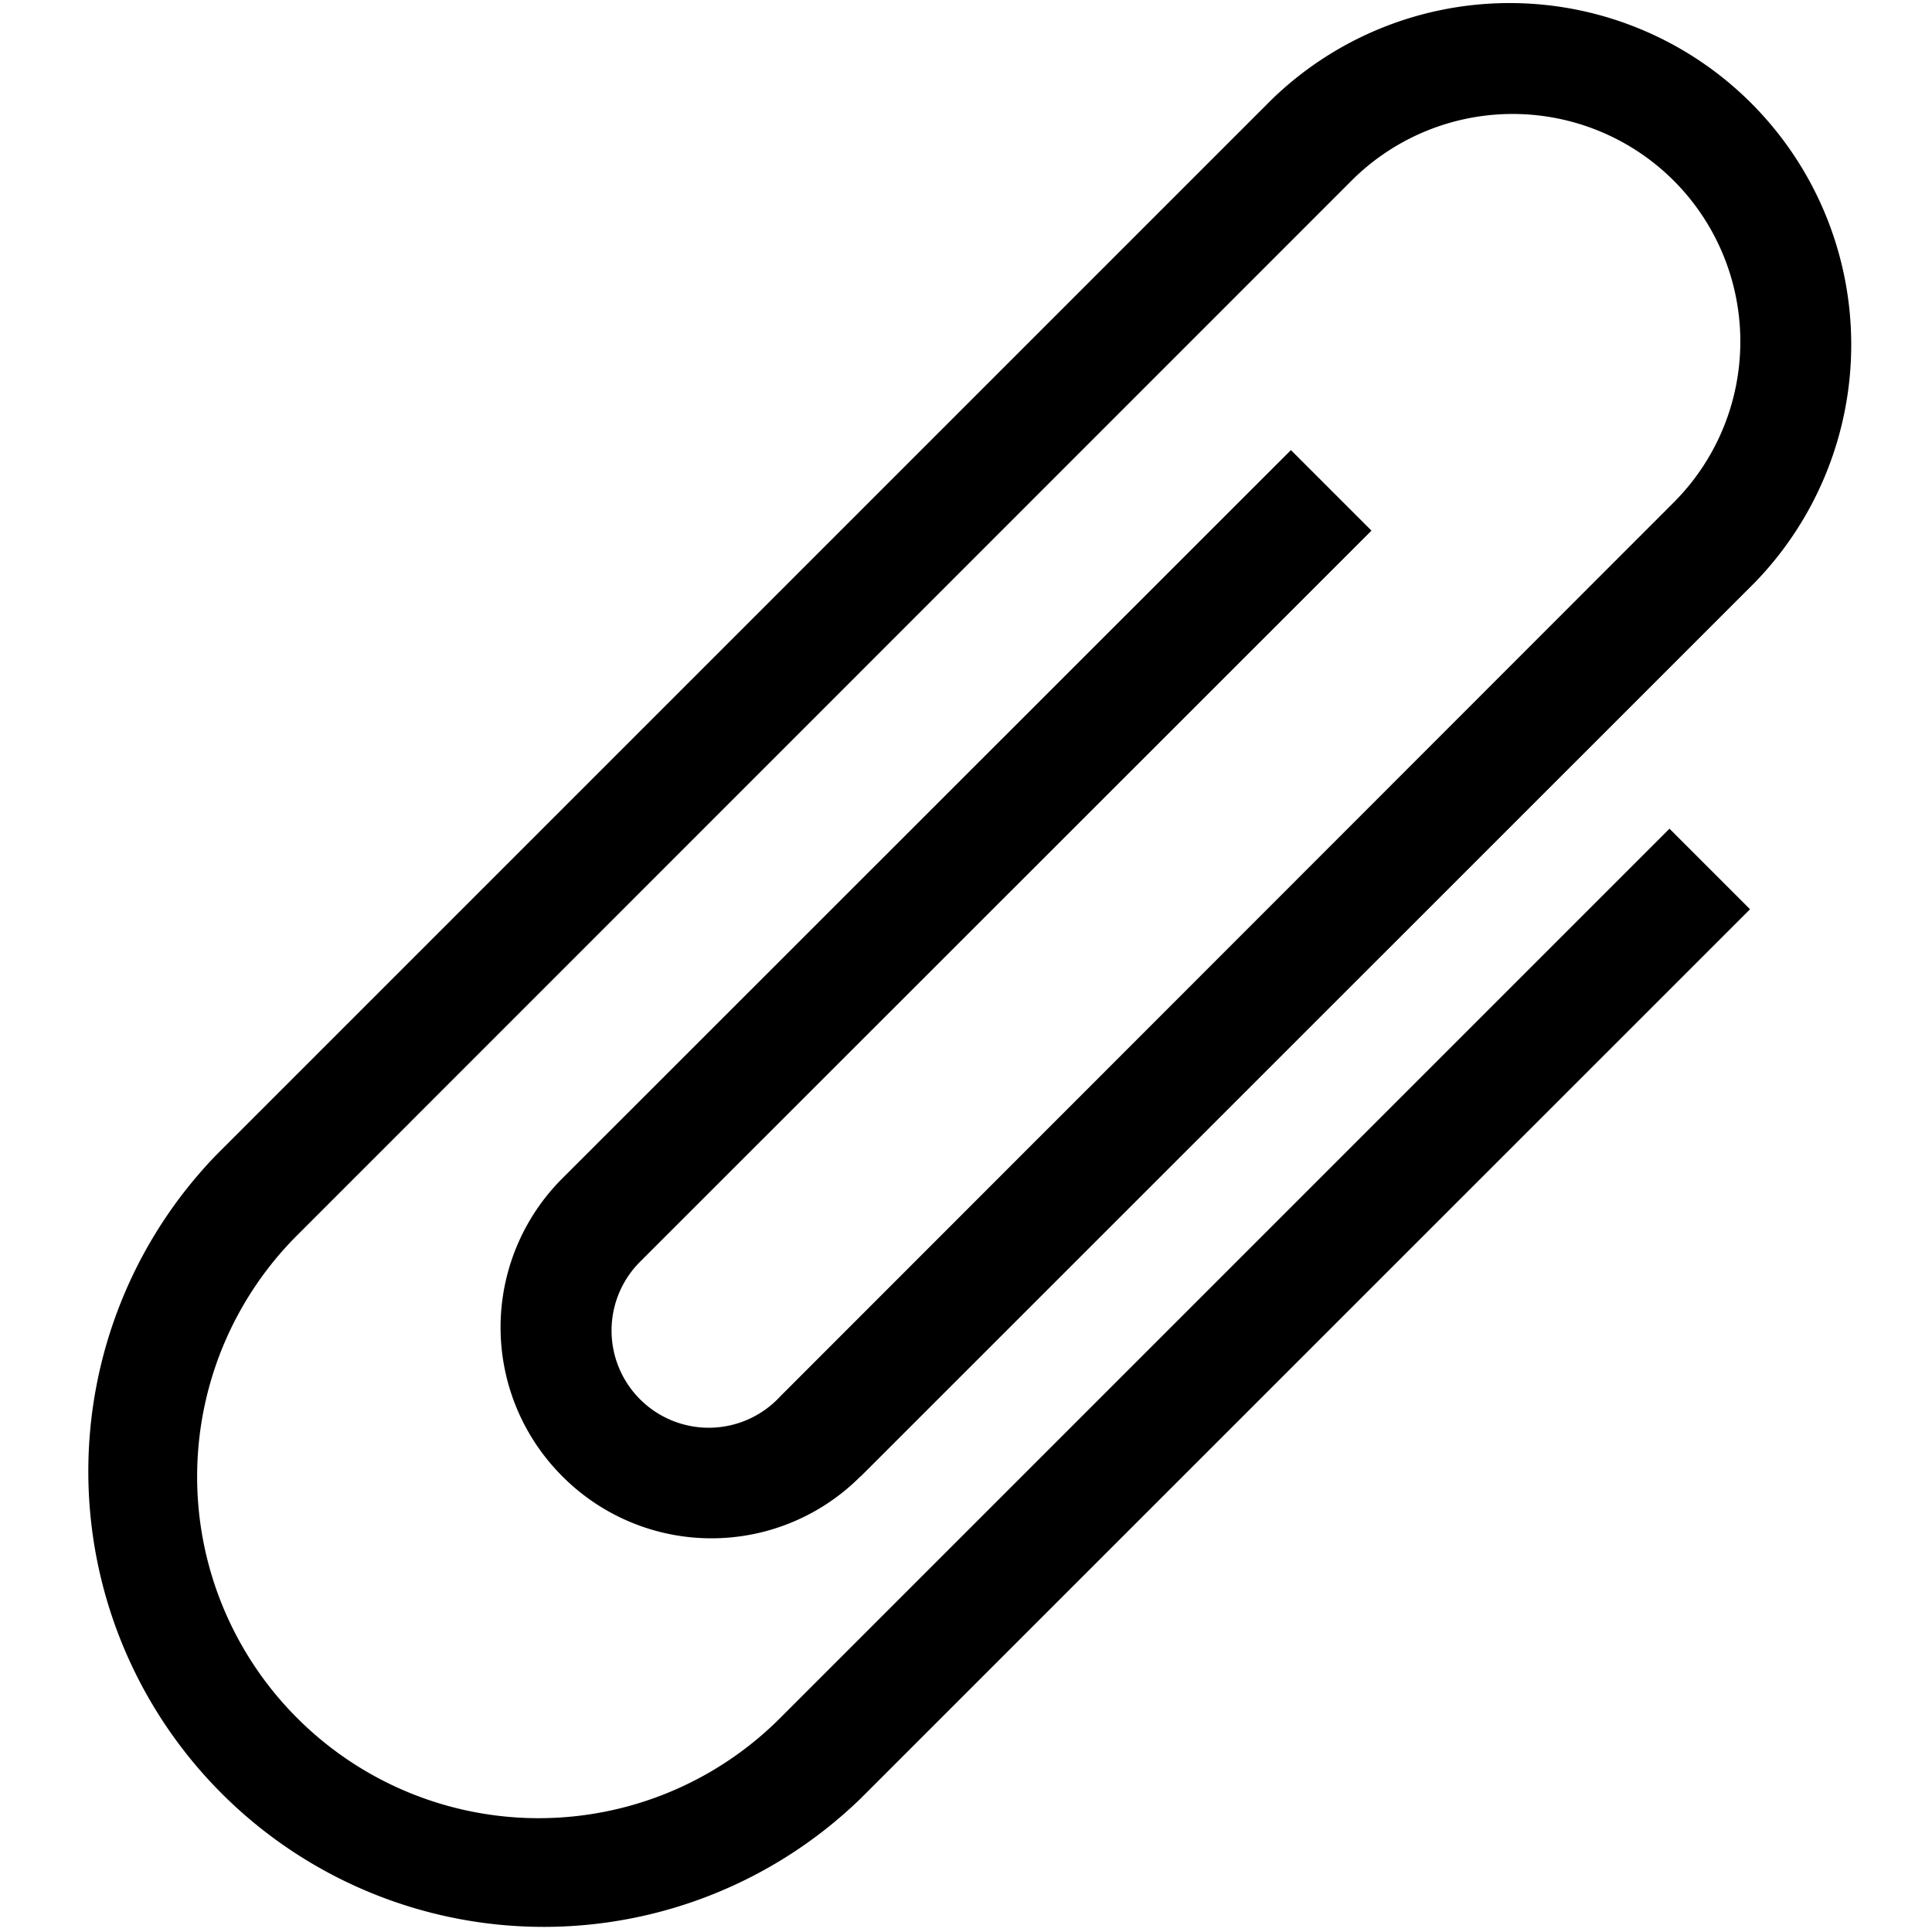 <svg xmlns="http://www.w3.org/2000/svg" width="32" height="32" viewBox="0 0 32 32" class="svg-icon">
    <path d="M10.646 20.854l12.07-12.065-1.334-1.334L9.316 19.516a3.486 3.486 0 0 0 0 4.938 3.483 3.483 0 0 0 4.936 0l.002.002L29.053 9.661a5.658 5.658 0 0 0-7.998-8.004L3.586 19.126a7.543 7.543 0 0 0 10.666 10.666L28.986 15.06l-1.334-1.334L12.918 28.46a5.652 5.652 0 0 1-7.996-.004 5.652 5.652 0 0 1-.002-7.994L22.387 2.991a3.775 3.775 0 0 1 5.334 0 3.77 3.77 0 0 1 0 5.332L12.924 23.128a1.61 1.61 0 1 1-2.277-2.273z"/>
</svg>
